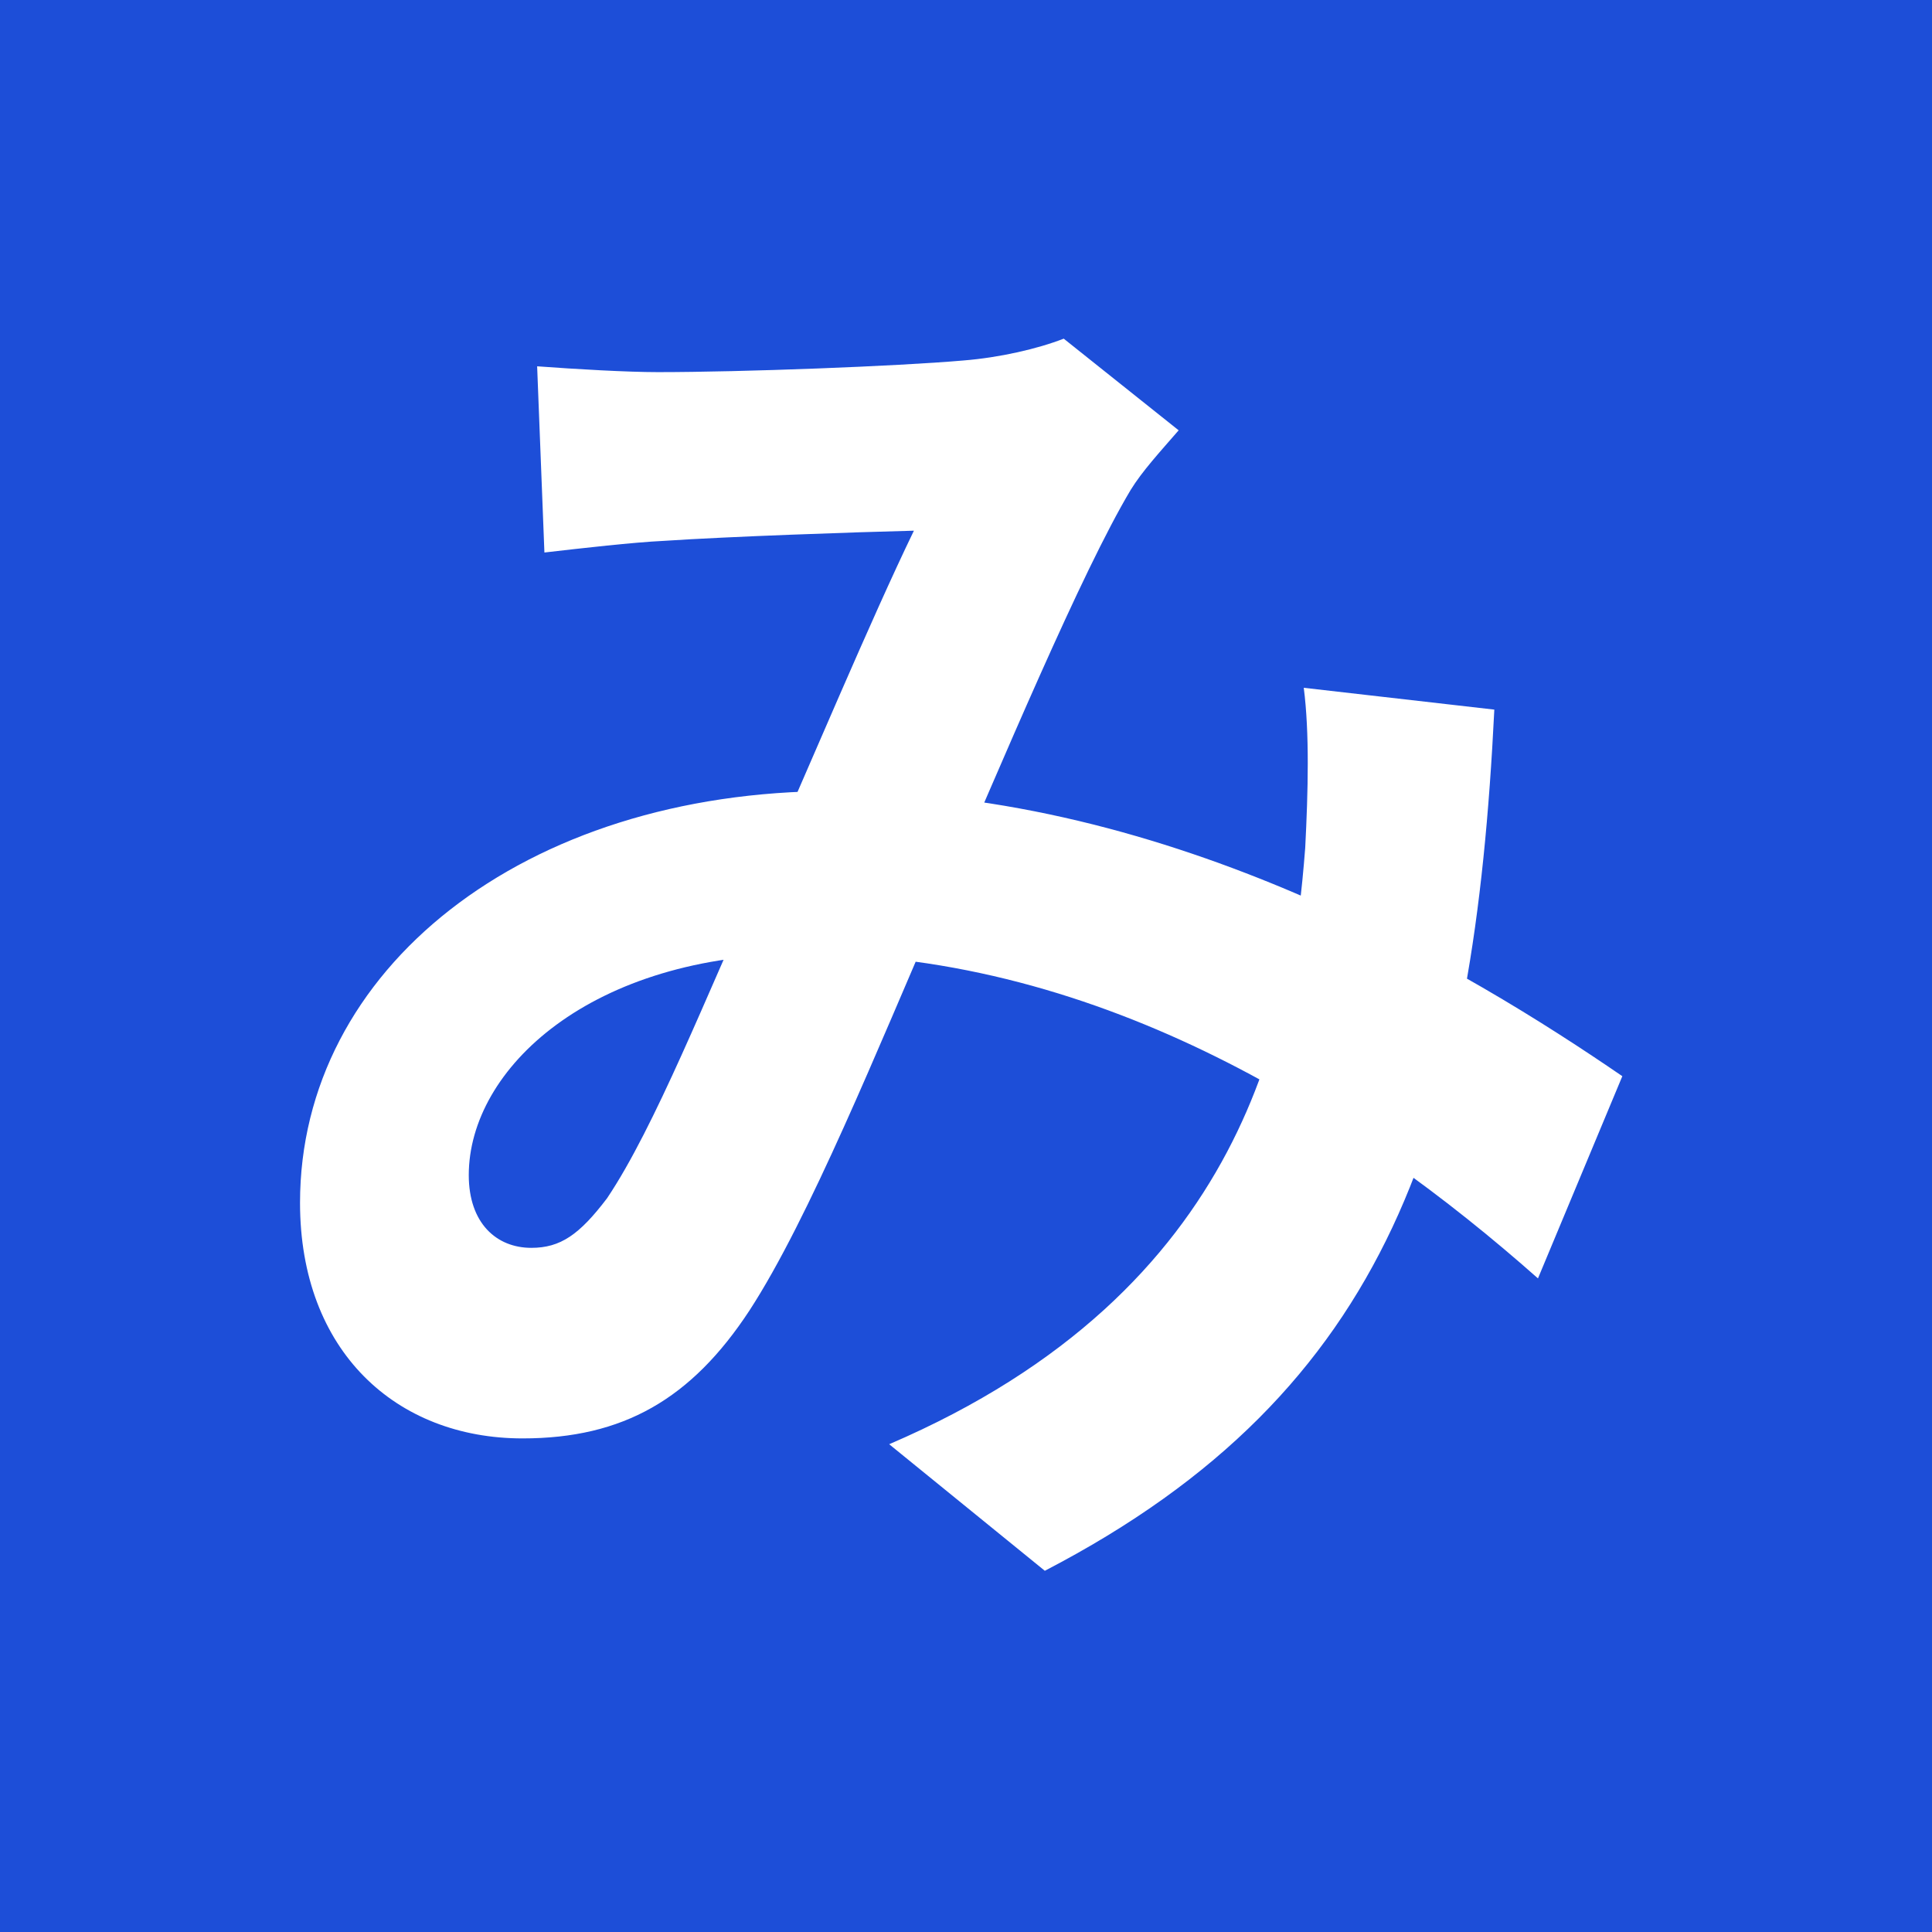 <svg width="170" height="170" viewBox="0 0 170 170" fill="none" xmlns="http://www.w3.org/2000/svg">
<rect width="170" height="170" fill="#1D4ED8"/>
<path d="M47.264 32.232C50.72 32.488 55.2 32.744 57.888 32.744C65.312 32.744 78.88 32.232 84.768 31.72C87.968 31.464 91.296 30.696 93.6 29.8L103.712 37.864C102.048 39.784 100.512 41.448 99.488 43.112C95.136 50.408 88.224 66.92 82.464 80.232C77.344 92.008 71.2 107.24 65.952 115.304C60.832 123.112 54.816 126.568 45.984 126.568C34.848 126.568 26.4 118.888 26.4 105.832C26.4 85.352 45.984 69.608 73.376 69.608C103.2 69.608 129.312 85.48 142.752 94.696L135.328 112.488C119.584 98.536 97.056 83.944 70.688 83.944C52 83.944 41.248 94.056 41.248 103.4C41.248 107.624 43.68 109.8 46.752 109.8C49.312 109.8 50.976 108.648 53.408 105.448C57.632 99.176 62.24 87.4 66.848 77.288C71.328 67.176 76.576 54.632 80.416 46.696C75.296 46.824 64.16 47.208 58.4 47.592C55.712 47.72 51.232 48.232 47.904 48.616L47.264 32.232ZM131.488 62.44C129.696 98.792 122.528 122.344 91.936 138.216L78.24 127.08C109.856 113.512 113.696 89.576 114.848 74.6C115.104 69.608 115.232 64.488 114.72 60.52L131.488 62.44Z" fill="white"/>
</svg>
